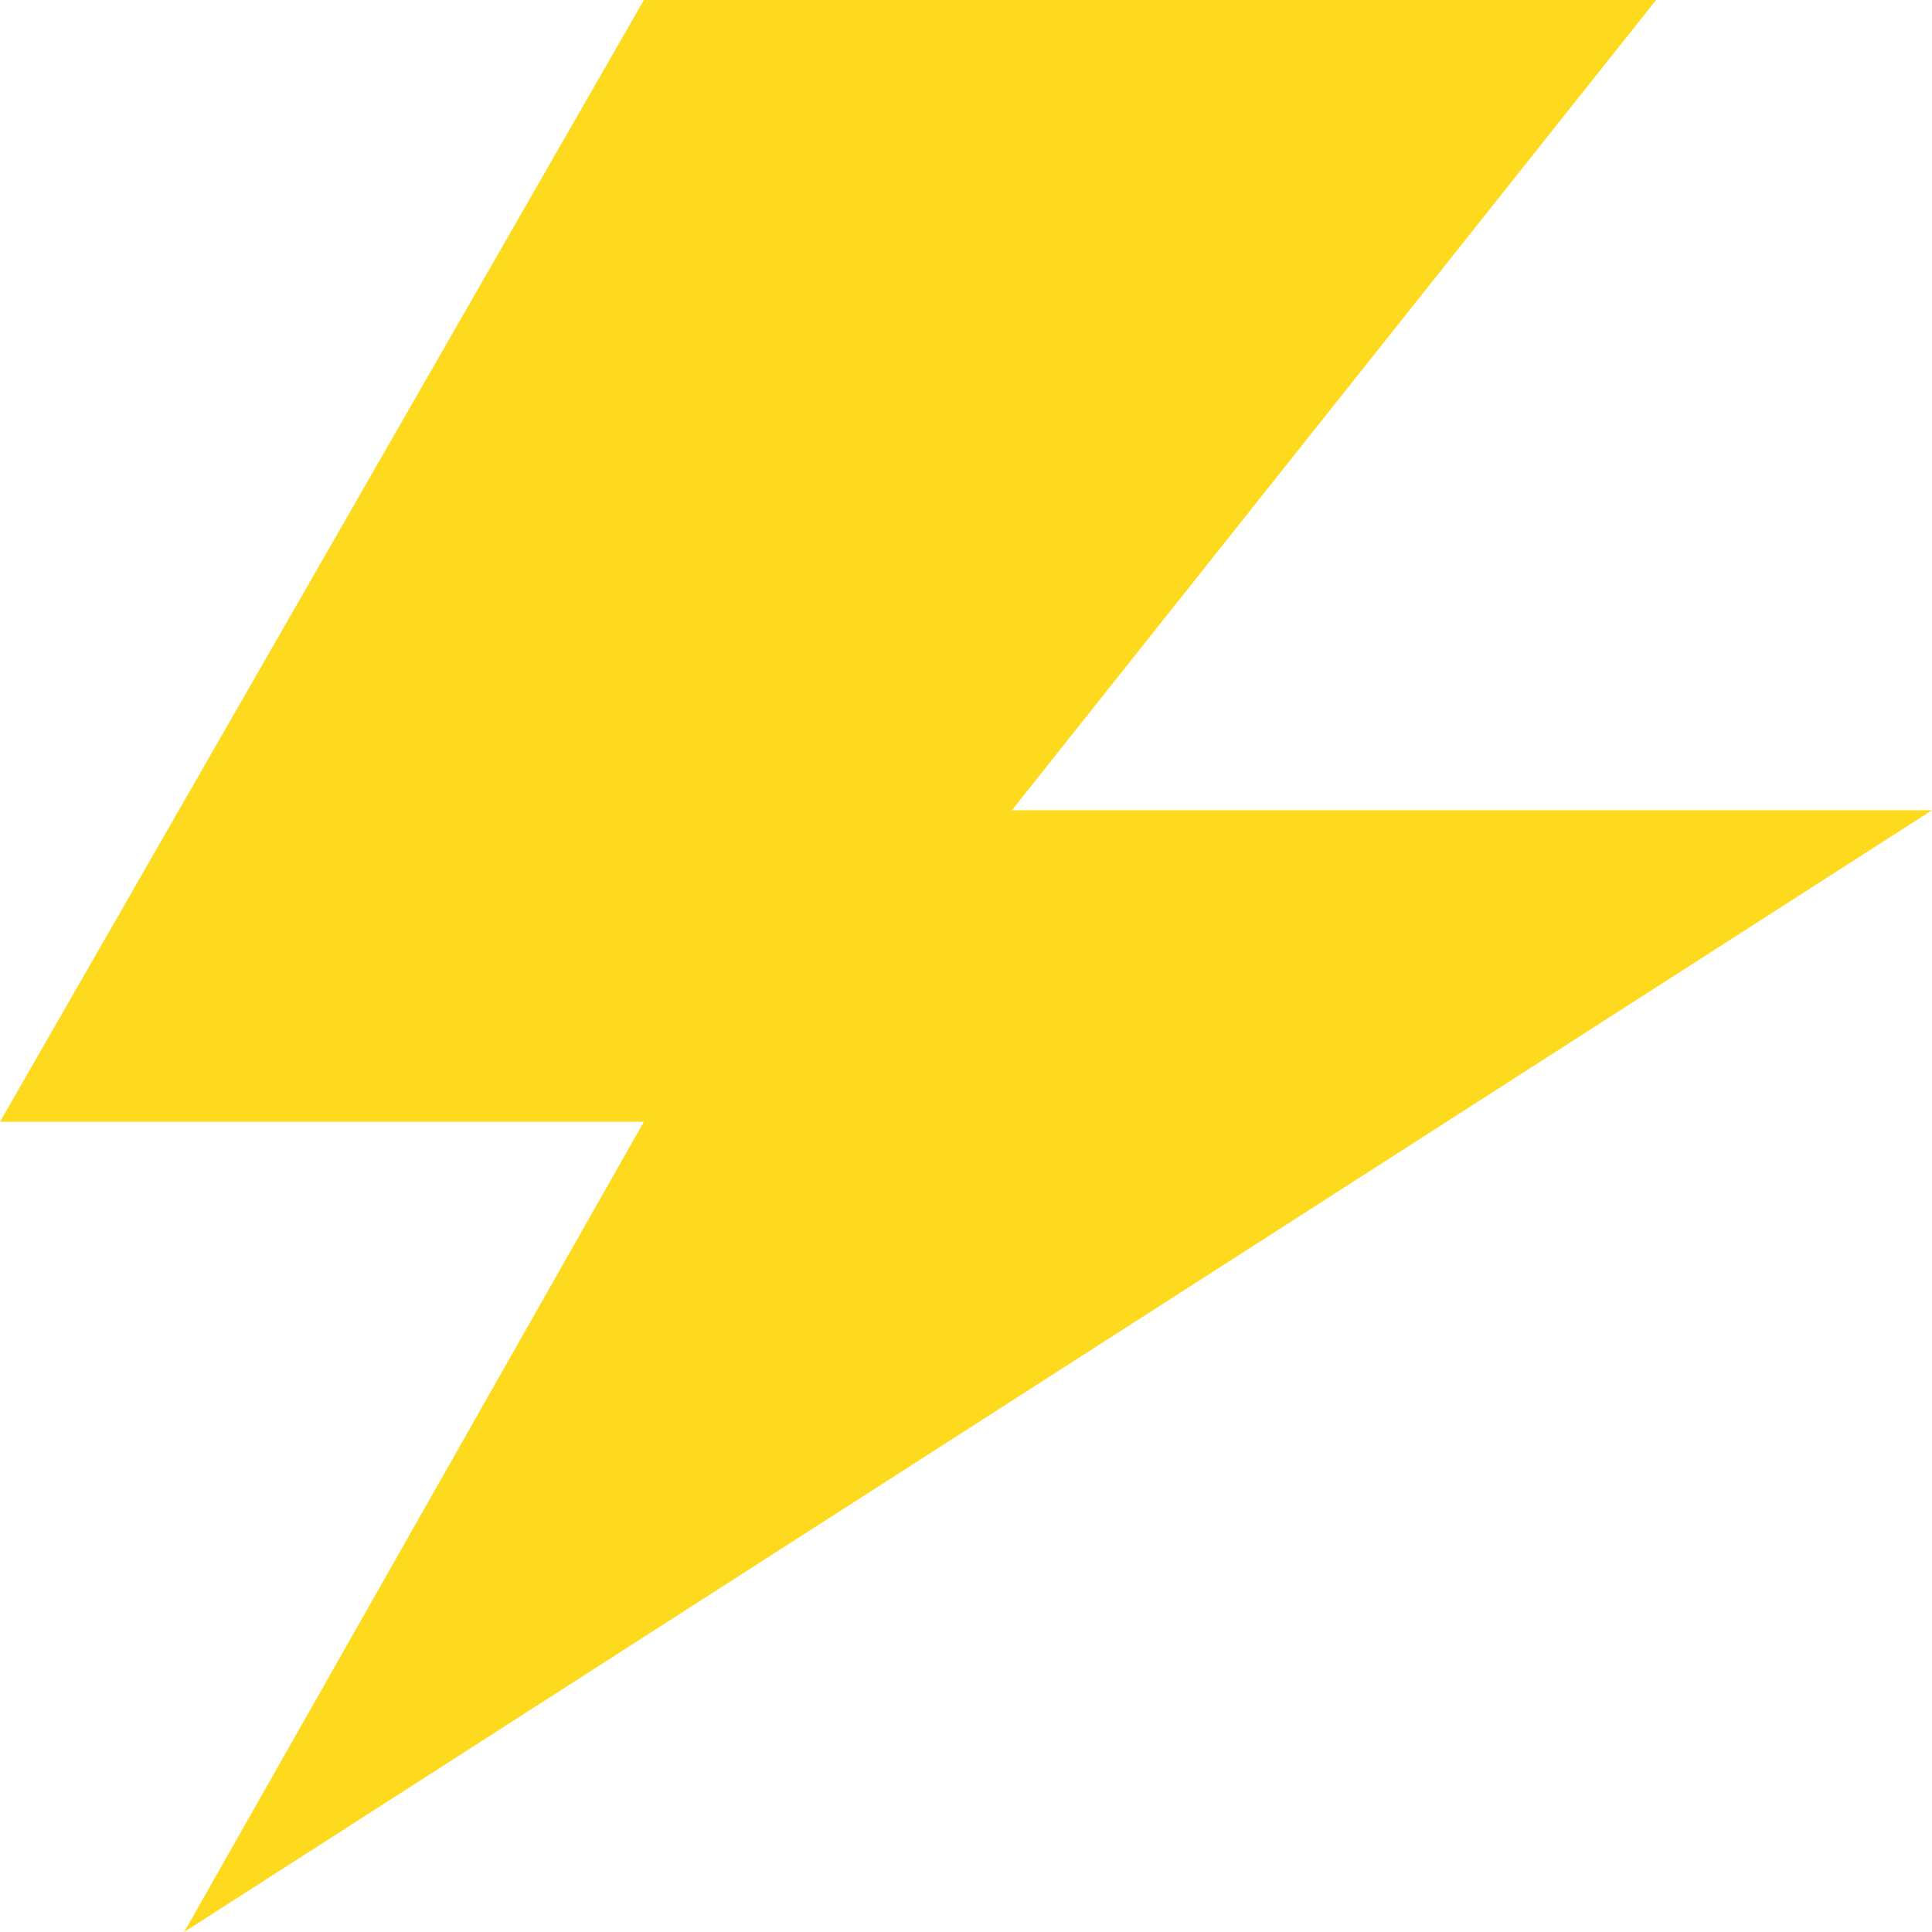 <?xml version="1.0" encoding="UTF-8" standalone="no"?>
<!DOCTYPE svg PUBLIC "-//W3C//DTD SVG 1.1//EN" "http://www.w3.org/Graphics/SVG/1.1/DTD/svg11.dtd">
<svg version="1.1" xmlns="http://www.w3.org/2000/svg" xmlns:xlink="http://www.w3.org/1999/xlink" preserveAspectRatio="xMidYMid meet" viewBox="0 0 64 64" width="64" height="64"><defs><path d="M21.33 0L0 37.16L21.33 37.16L6.1 64L64 26.84L33.52 26.84L54.86 0L21.33 0Z" id="b5rRNbwGp"></path></defs><g><g><g><use xlink:href="#b5rRNbwGp" opacity="1" fill="#feda1e" fill-opacity="1"></use></g></g></g></svg>